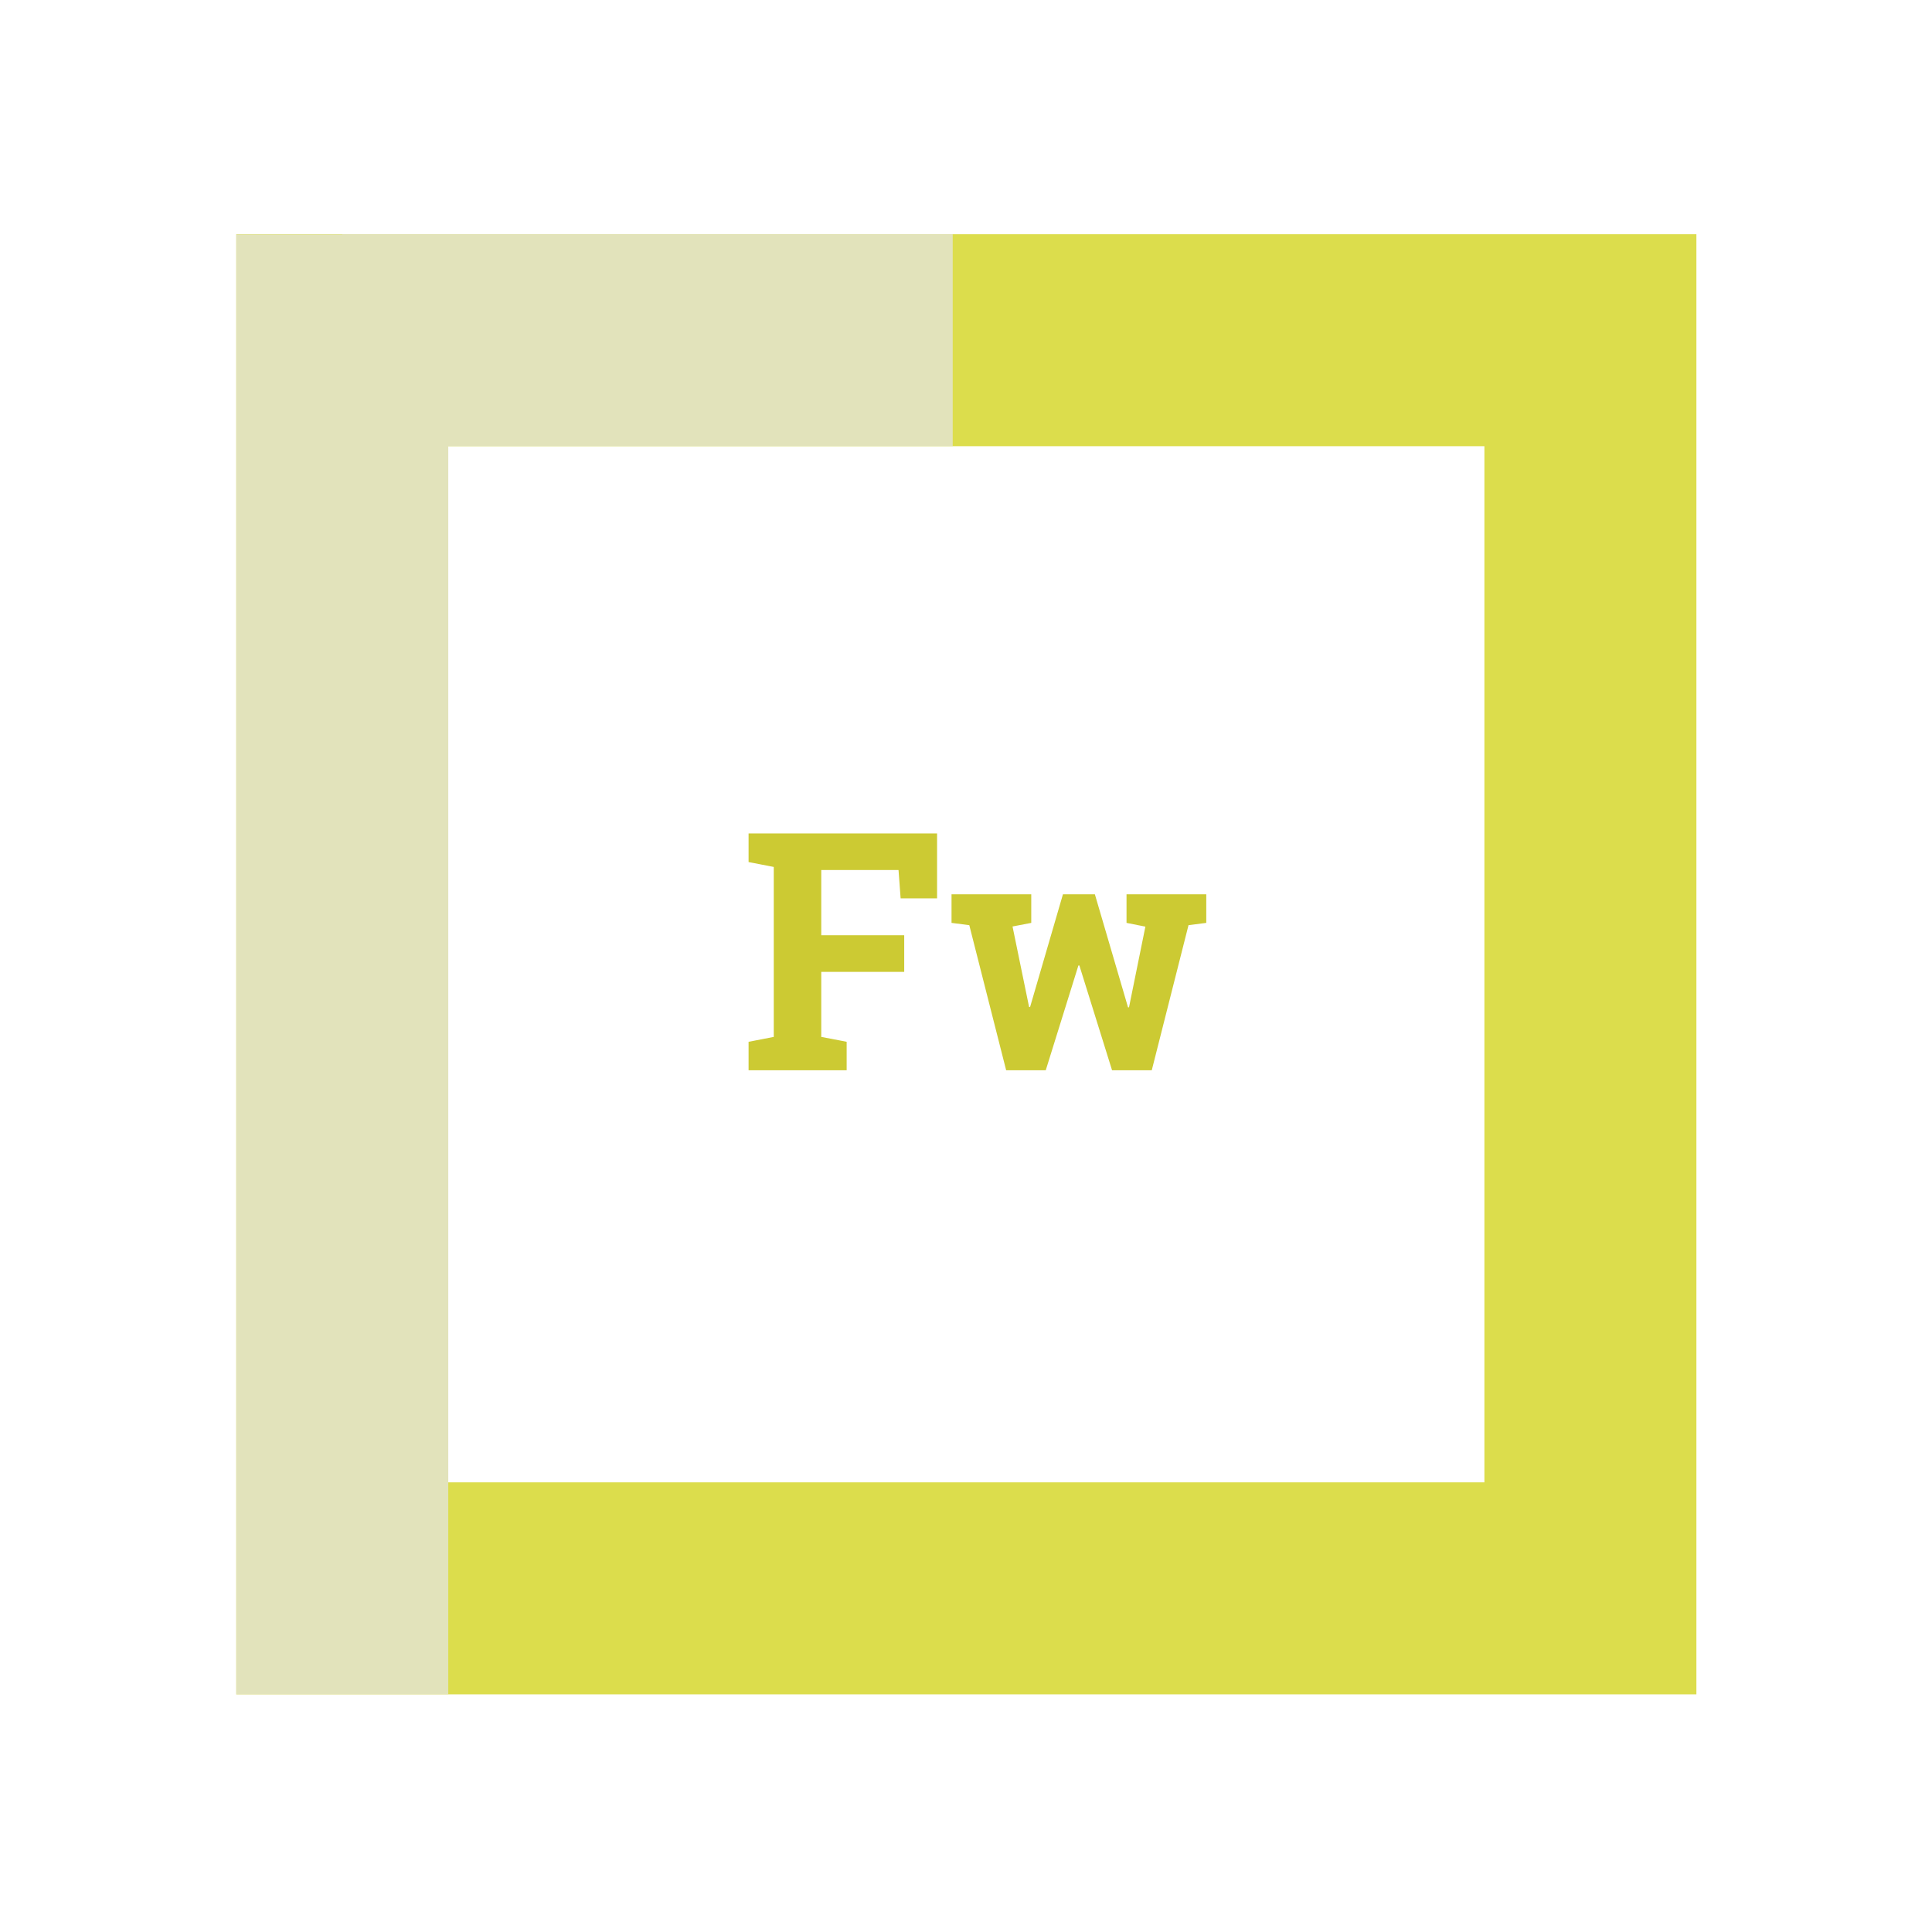 <?xml version="1.0" encoding="utf-8"?>
<!-- Generator: Adobe Illustrator 15.1.0, SVG Export Plug-In . SVG Version: 6.00 Build 0)  -->
<!DOCTYPE svg PUBLIC "-//W3C//DTD SVG 1.1//EN" "http://www.w3.org/Graphics/SVG/1.1/DTD/svg11.dtd">
<svg version="1.1" id="Layer_1" xmlns="http://www.w3.org/2000/svg" xmlns:xlink="http://www.w3.org/1999/xlink" x="0px" y="0px"
	 width="252px" height="252px" viewBox="0 0 252 252" enable-background="new 0 0 252 252" xml:space="preserve">
<polygon fill="#CCCA33" points="97.641,135.885 100.926,135.248 100.926,113.08 97.641,112.443 97.641,108.709 122.227,108.709 
	122.227,117.178 117.473,117.178 117.199,113.482 107.121,113.482 107.121,121.986 117.941,121.986 117.941,126.764 
	107.121,126.764 107.121,135.248 110.434,135.885 110.434,139.6 97.641,139.6 "/>
<polygon fill="#CCCA33" points="157.34,120.377 155.023,120.674 150.23,139.6 145.051,139.6 140.789,125.936 140.66,125.936 
	136.402,139.6 131.238,139.6 126.43,120.674 124.113,120.377 124.113,116.646 134.512,116.646 134.512,120.377 132.07,120.846 
	134.23,131.35 134.359,131.35 138.645,116.646 142.809,116.646 147.133,131.389 147.262,131.389 149.398,120.865 146.938,120.377 
	146.938,116.646 157.34,116.646 "/>
<path opacity="0.9" fill="#D8D939" enable-background="new    " d="M30.82,30.553v190.449h190.45v-13.824V30.553H30.82z
	 M58.465,58.201h135.152V193.35H58.465V58.201z"/>
<polyline fill="#E8E9EA" points="124.262,58.201 58.477,58.201 58.477,58.201 124.262,58.201 "/>
<polyline opacity="0.8" fill="#E3E5D7" enable-background="new    " points="124.266,30.553 44.641,30.553 44.641,30.584 
	30.82,30.584 30.82,221.002 58.469,221.002 58.469,58.201 124.266,58.201 124.266,30.553 "/>
</svg>
